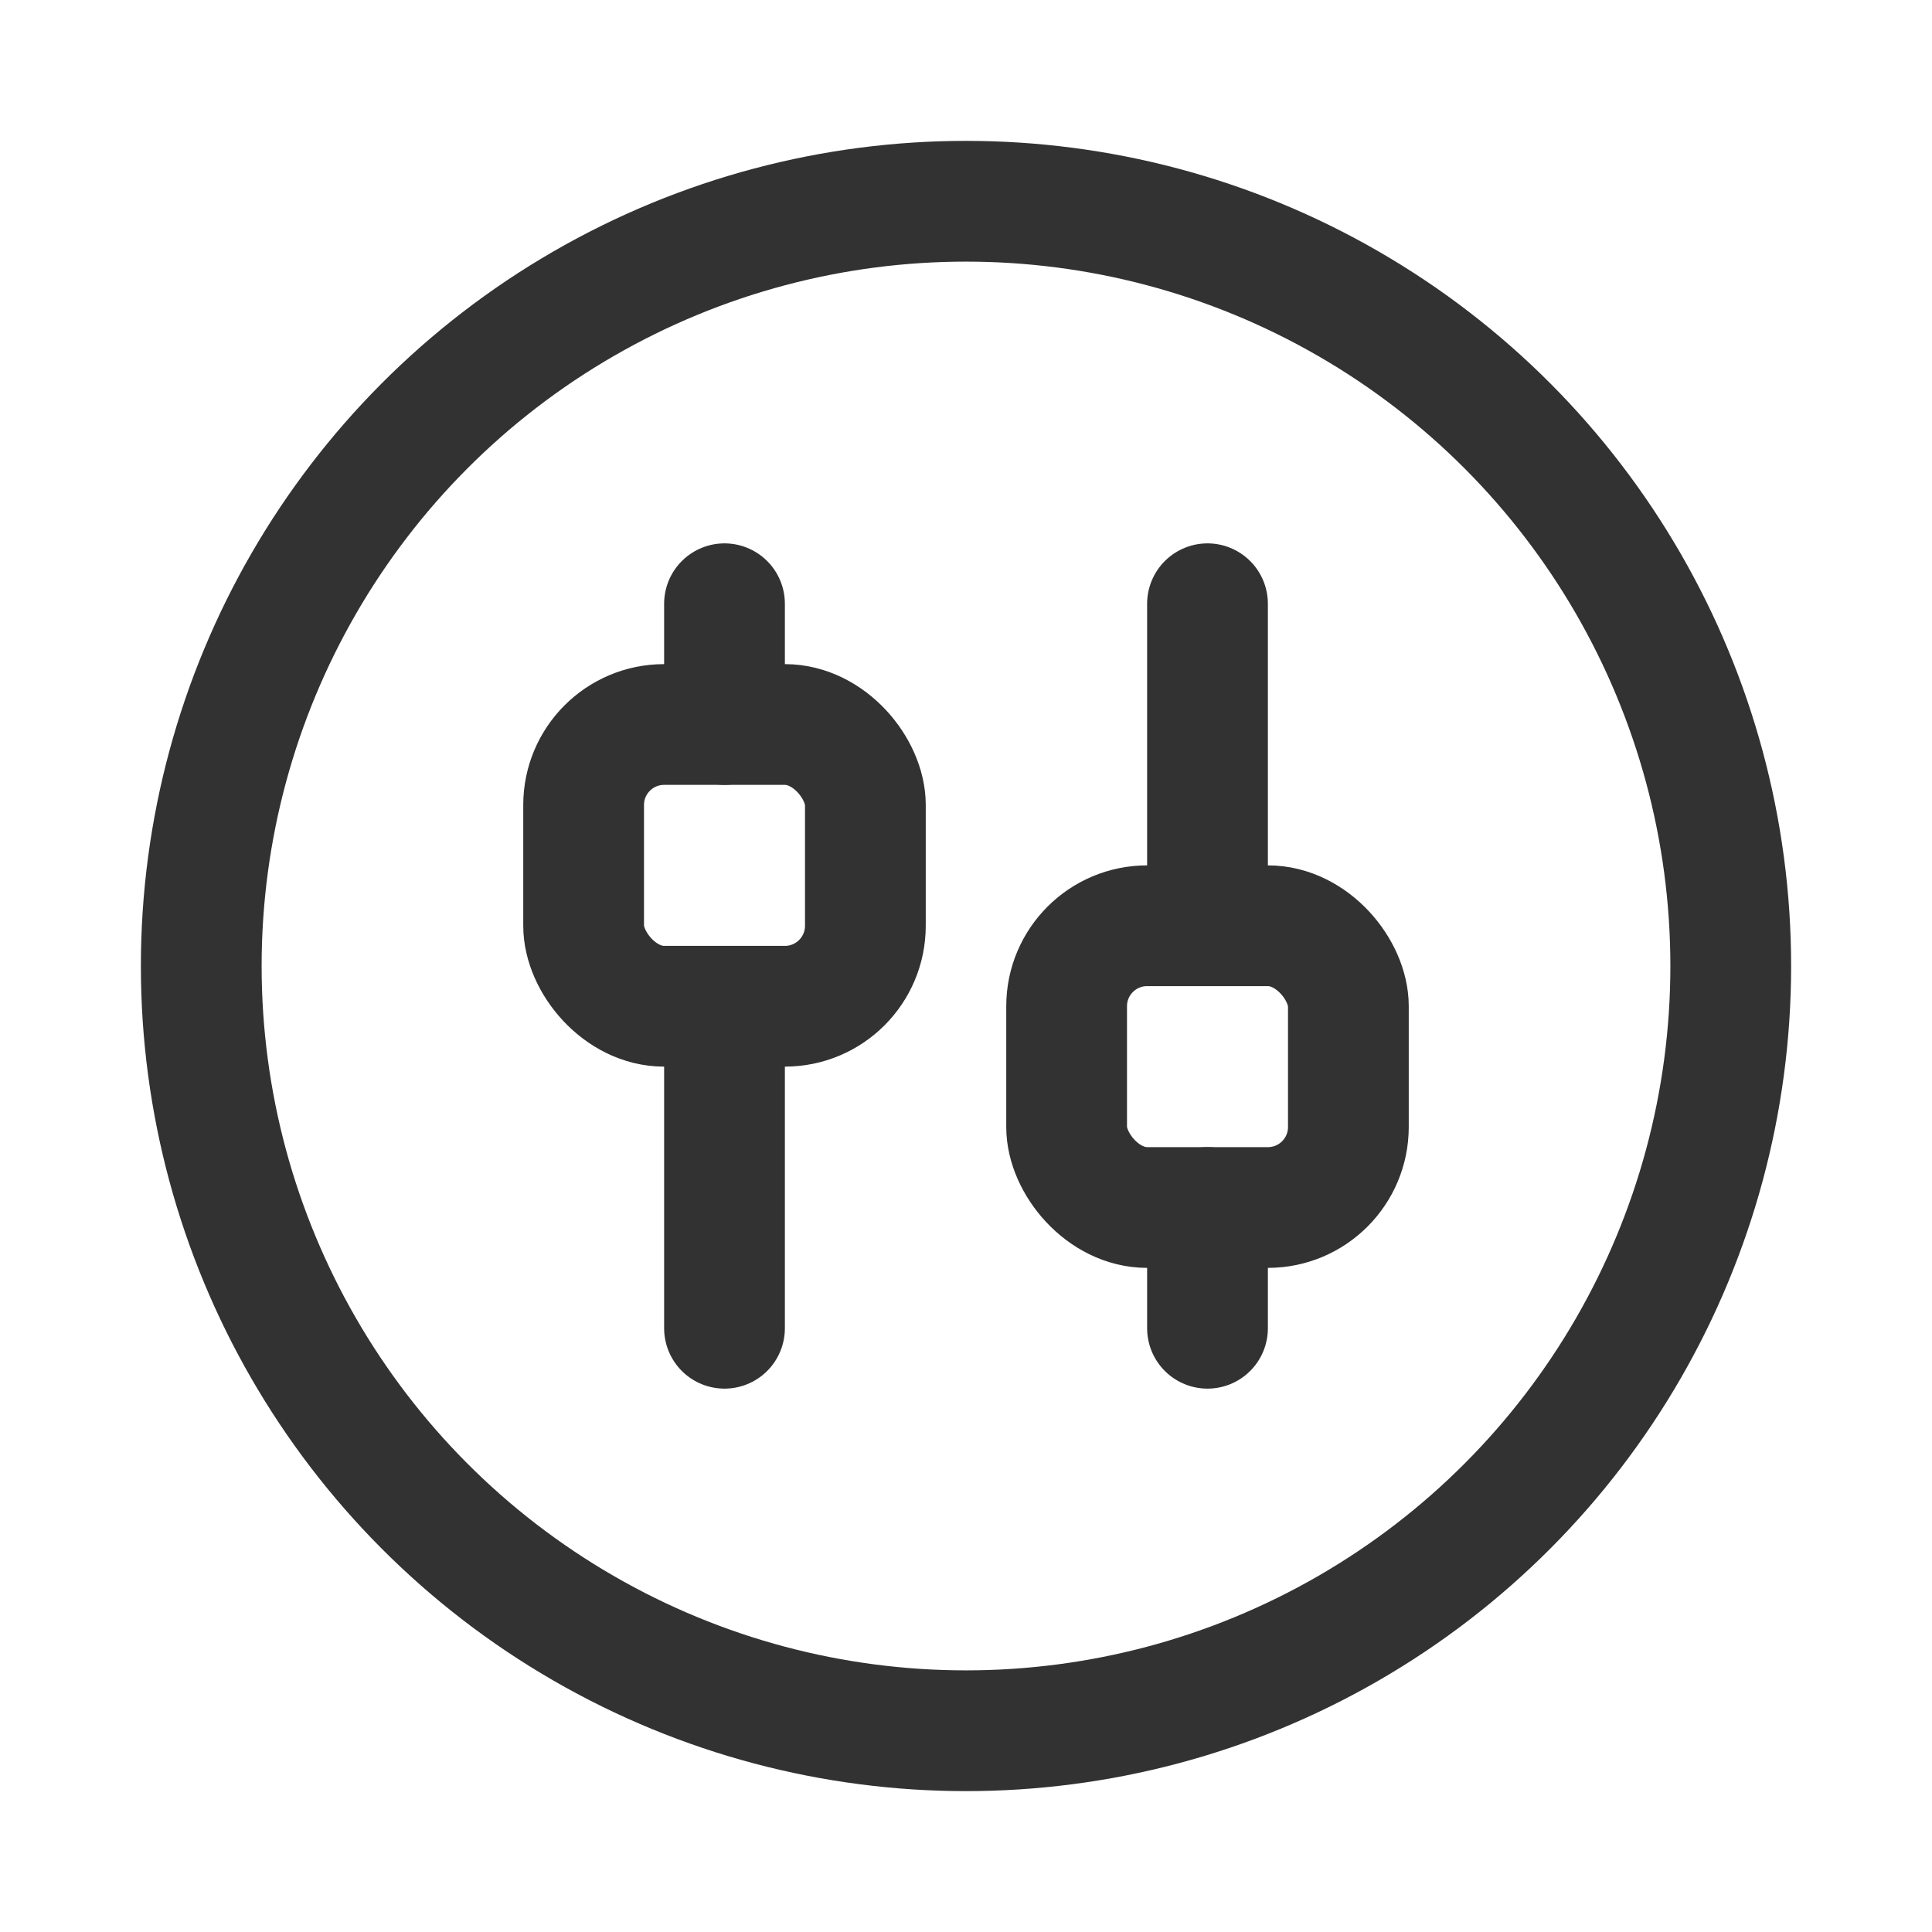 <svg xmlns="http://www.w3.org/2000/svg" viewBox="0 0 24 24"><path d="M0,0H24V24H0Z" fill="none"/><line x1="9" y1="12.5" x2="9" y2="16.5" fill="none" stroke="#323232" stroke-linecap="round" stroke-linejoin="round" stroke-width="1.5"/><rect x="7.25" y="9" width="3.5" height="3.5" rx="1" stroke-width="1.5" stroke="#323232" stroke-linecap="round" stroke-linejoin="round" fill="none"/><line x1="9" y1="9" x2="9" y2="7.5" fill="none" stroke="#323232" stroke-linecap="round" stroke-linejoin="round" stroke-width="1.5"/><line x1="15" y1="11.5" x2="15" y2="7.5" fill="none" stroke="#323232" stroke-linecap="round" stroke-linejoin="round" stroke-width="1.5"/><rect x="13.25" y="11.5" width="3.5" height="3.5" rx="1" stroke-width="1.5" stroke="#323232" stroke-linecap="round" stroke-linejoin="round" fill="none"/><line x1="15" y1="15" x2="15" y2="16.5" fill="none" stroke="#323232" stroke-linecap="round" stroke-linejoin="round" stroke-width="1.5"/><circle cx="12" cy="12" r="9.5" fill="none" stroke="#323232" stroke-linecap="round" stroke-linejoin="round" stroke-width="1.5"/></svg>